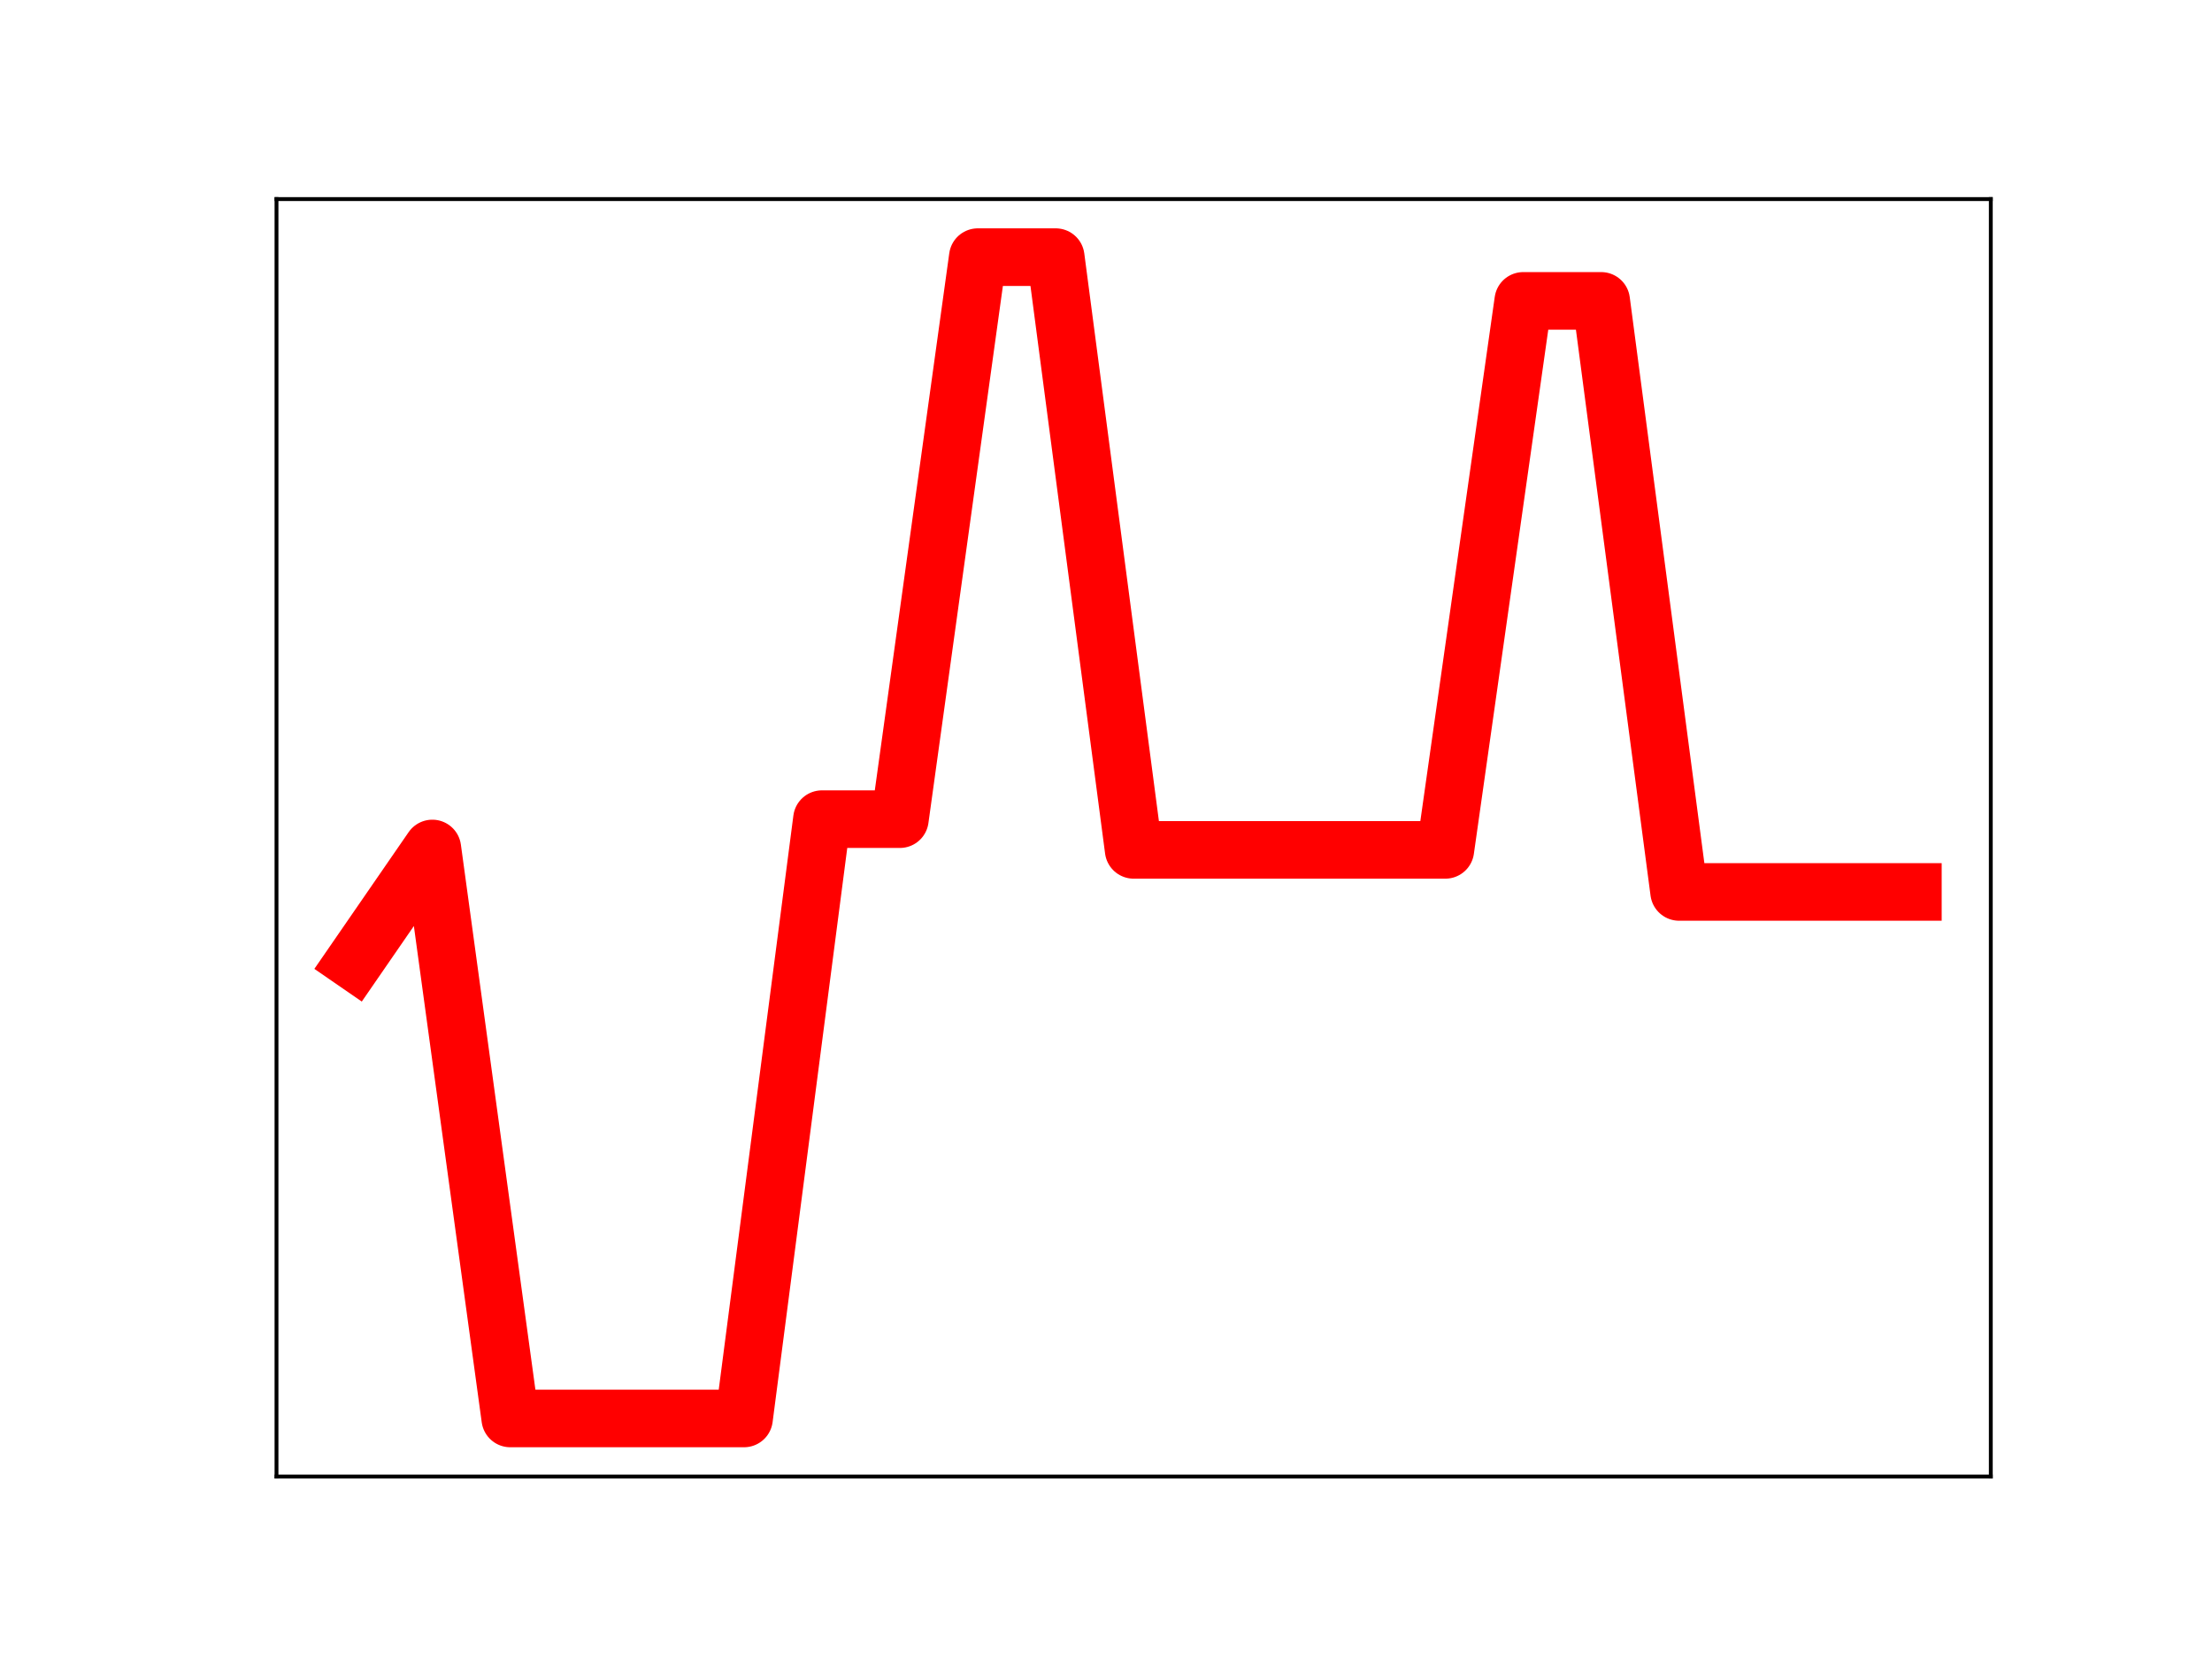 <?xml version="1.0" encoding="utf-8" standalone="no"?>
<!DOCTYPE svg PUBLIC "-//W3C//DTD SVG 1.1//EN"
  "http://www.w3.org/Graphics/SVG/1.1/DTD/svg11.dtd">
<!-- Created with matplotlib (https://matplotlib.org/) -->
<svg height="345.6pt" version="1.1" viewBox="0 0 460.8 345.6" width="460.8pt" xmlns="http://www.w3.org/2000/svg" xmlns:xlink="http://www.w3.org/1999/xlink">
 <defs>
  <style type="text/css">
*{stroke-linecap:butt;stroke-linejoin:round;}
  </style>
 </defs>
 <g id="figure_1">
  <g id="patch_1">
   <path d="M 0 345.6 
L 460.8 345.6 
L 460.8 0 
L 0 0 
z
" style="fill:#ffffff;"/>
  </g>
  <g id="axes_1">
   <g id="patch_2">
    <path d="M 57.6 307.584 
L 414.72 307.584 
L 414.72 41.472 
L 57.6 41.472 
z
" style="fill:#ffffff;"/>
   </g>
   <g id="line2d_1">
    <path clip-path="url(#pe1d1a02c7b)" d="M 73.833 200.299 
L 90.065 176.756 
L 106.298 295.488 
L 122.531 295.488 
L 138.764 295.488 
L 154.996 295.488 
L 171.229 170.644 
L 187.462 170.644 
L 203.695 53.568 
L 219.927 53.568 
L 236.16 177.043 
L 252.393 177.043 
L 268.625 177.043 
L 284.858 177.043 
L 301.091 177.043 
L 317.324 62.68 
L 333.556 62.68 
L 349.789 185.807 
L 366.022 185.807 
L 382.255 185.807 
L 398.487 185.807 
" style="fill:none;stroke:#ff0000;stroke-linecap:square;stroke-width:12;"/>
    <defs>
     <path d="M 0 3 
C 0.796 3 1.559 2.684 2.121 2.121 
C 2.684 1.559 3 0.796 3 0 
C 3 -0.796 2.684 -1.559 2.121 -2.121 
C 1.559 -2.684 0.796 -3 0 -3 
C -0.796 -3 -1.559 -2.684 -2.121 -2.121 
C -2.684 -1.559 -3 -0.796 -3 0 
C -3 0.796 -2.684 1.559 -2.121 2.121 
C -1.559 2.684 -0.796 3 0 3 
z
" id="m095659f16e" style="stroke:#ff0000;"/>
    </defs>
    <g clip-path="url(#pe1d1a02c7b)">
     <use style="fill:#ff0000;stroke:#ff0000;" x="73.833" xlink:href="#m095659f16e" y="200.299"/>
     <use style="fill:#ff0000;stroke:#ff0000;" x="90.065" xlink:href="#m095659f16e" y="176.756"/>
     <use style="fill:#ff0000;stroke:#ff0000;" x="106.298" xlink:href="#m095659f16e" y="295.488"/>
     <use style="fill:#ff0000;stroke:#ff0000;" x="122.531" xlink:href="#m095659f16e" y="295.488"/>
     <use style="fill:#ff0000;stroke:#ff0000;" x="138.764" xlink:href="#m095659f16e" y="295.488"/>
     <use style="fill:#ff0000;stroke:#ff0000;" x="154.996" xlink:href="#m095659f16e" y="295.488"/>
     <use style="fill:#ff0000;stroke:#ff0000;" x="171.229" xlink:href="#m095659f16e" y="170.644"/>
     <use style="fill:#ff0000;stroke:#ff0000;" x="187.462" xlink:href="#m095659f16e" y="170.644"/>
     <use style="fill:#ff0000;stroke:#ff0000;" x="203.695" xlink:href="#m095659f16e" y="53.568"/>
     <use style="fill:#ff0000;stroke:#ff0000;" x="219.927" xlink:href="#m095659f16e" y="53.568"/>
     <use style="fill:#ff0000;stroke:#ff0000;" x="236.16" xlink:href="#m095659f16e" y="177.043"/>
     <use style="fill:#ff0000;stroke:#ff0000;" x="252.393" xlink:href="#m095659f16e" y="177.043"/>
     <use style="fill:#ff0000;stroke:#ff0000;" x="268.625" xlink:href="#m095659f16e" y="177.043"/>
     <use style="fill:#ff0000;stroke:#ff0000;" x="284.858" xlink:href="#m095659f16e" y="177.043"/>
     <use style="fill:#ff0000;stroke:#ff0000;" x="301.091" xlink:href="#m095659f16e" y="177.043"/>
     <use style="fill:#ff0000;stroke:#ff0000;" x="317.324" xlink:href="#m095659f16e" y="62.68"/>
     <use style="fill:#ff0000;stroke:#ff0000;" x="333.556" xlink:href="#m095659f16e" y="62.68"/>
     <use style="fill:#ff0000;stroke:#ff0000;" x="349.789" xlink:href="#m095659f16e" y="185.807"/>
     <use style="fill:#ff0000;stroke:#ff0000;" x="366.022" xlink:href="#m095659f16e" y="185.807"/>
     <use style="fill:#ff0000;stroke:#ff0000;" x="382.255" xlink:href="#m095659f16e" y="185.807"/>
     <use style="fill:#ff0000;stroke:#ff0000;" x="398.487" xlink:href="#m095659f16e" y="185.807"/>
    </g>
   </g>
   <g id="patch_3">
    <path d="M 57.6 307.584 
L 57.6 41.472 
" style="fill:none;stroke:#000000;stroke-linecap:square;stroke-linejoin:miter;stroke-width:0.8;"/>
   </g>
   <g id="patch_4">
    <path d="M 414.72 307.584 
L 414.72 41.472 
" style="fill:none;stroke:#000000;stroke-linecap:square;stroke-linejoin:miter;stroke-width:0.8;"/>
   </g>
   <g id="patch_5">
    <path d="M 57.6 307.584 
L 414.72 307.584 
" style="fill:none;stroke:#000000;stroke-linecap:square;stroke-linejoin:miter;stroke-width:0.8;"/>
   </g>
   <g id="patch_6">
    <path d="M 57.6 41.472 
L 414.72 41.472 
" style="fill:none;stroke:#000000;stroke-linecap:square;stroke-linejoin:miter;stroke-width:0.8;"/>
   </g>
  </g>
 </g>
 <defs>
  <clipPath id="pe1d1a02c7b">
   <rect height="266.112" width="357.12" x="57.6" y="41.472"/>
  </clipPath>
 </defs>
</svg>
